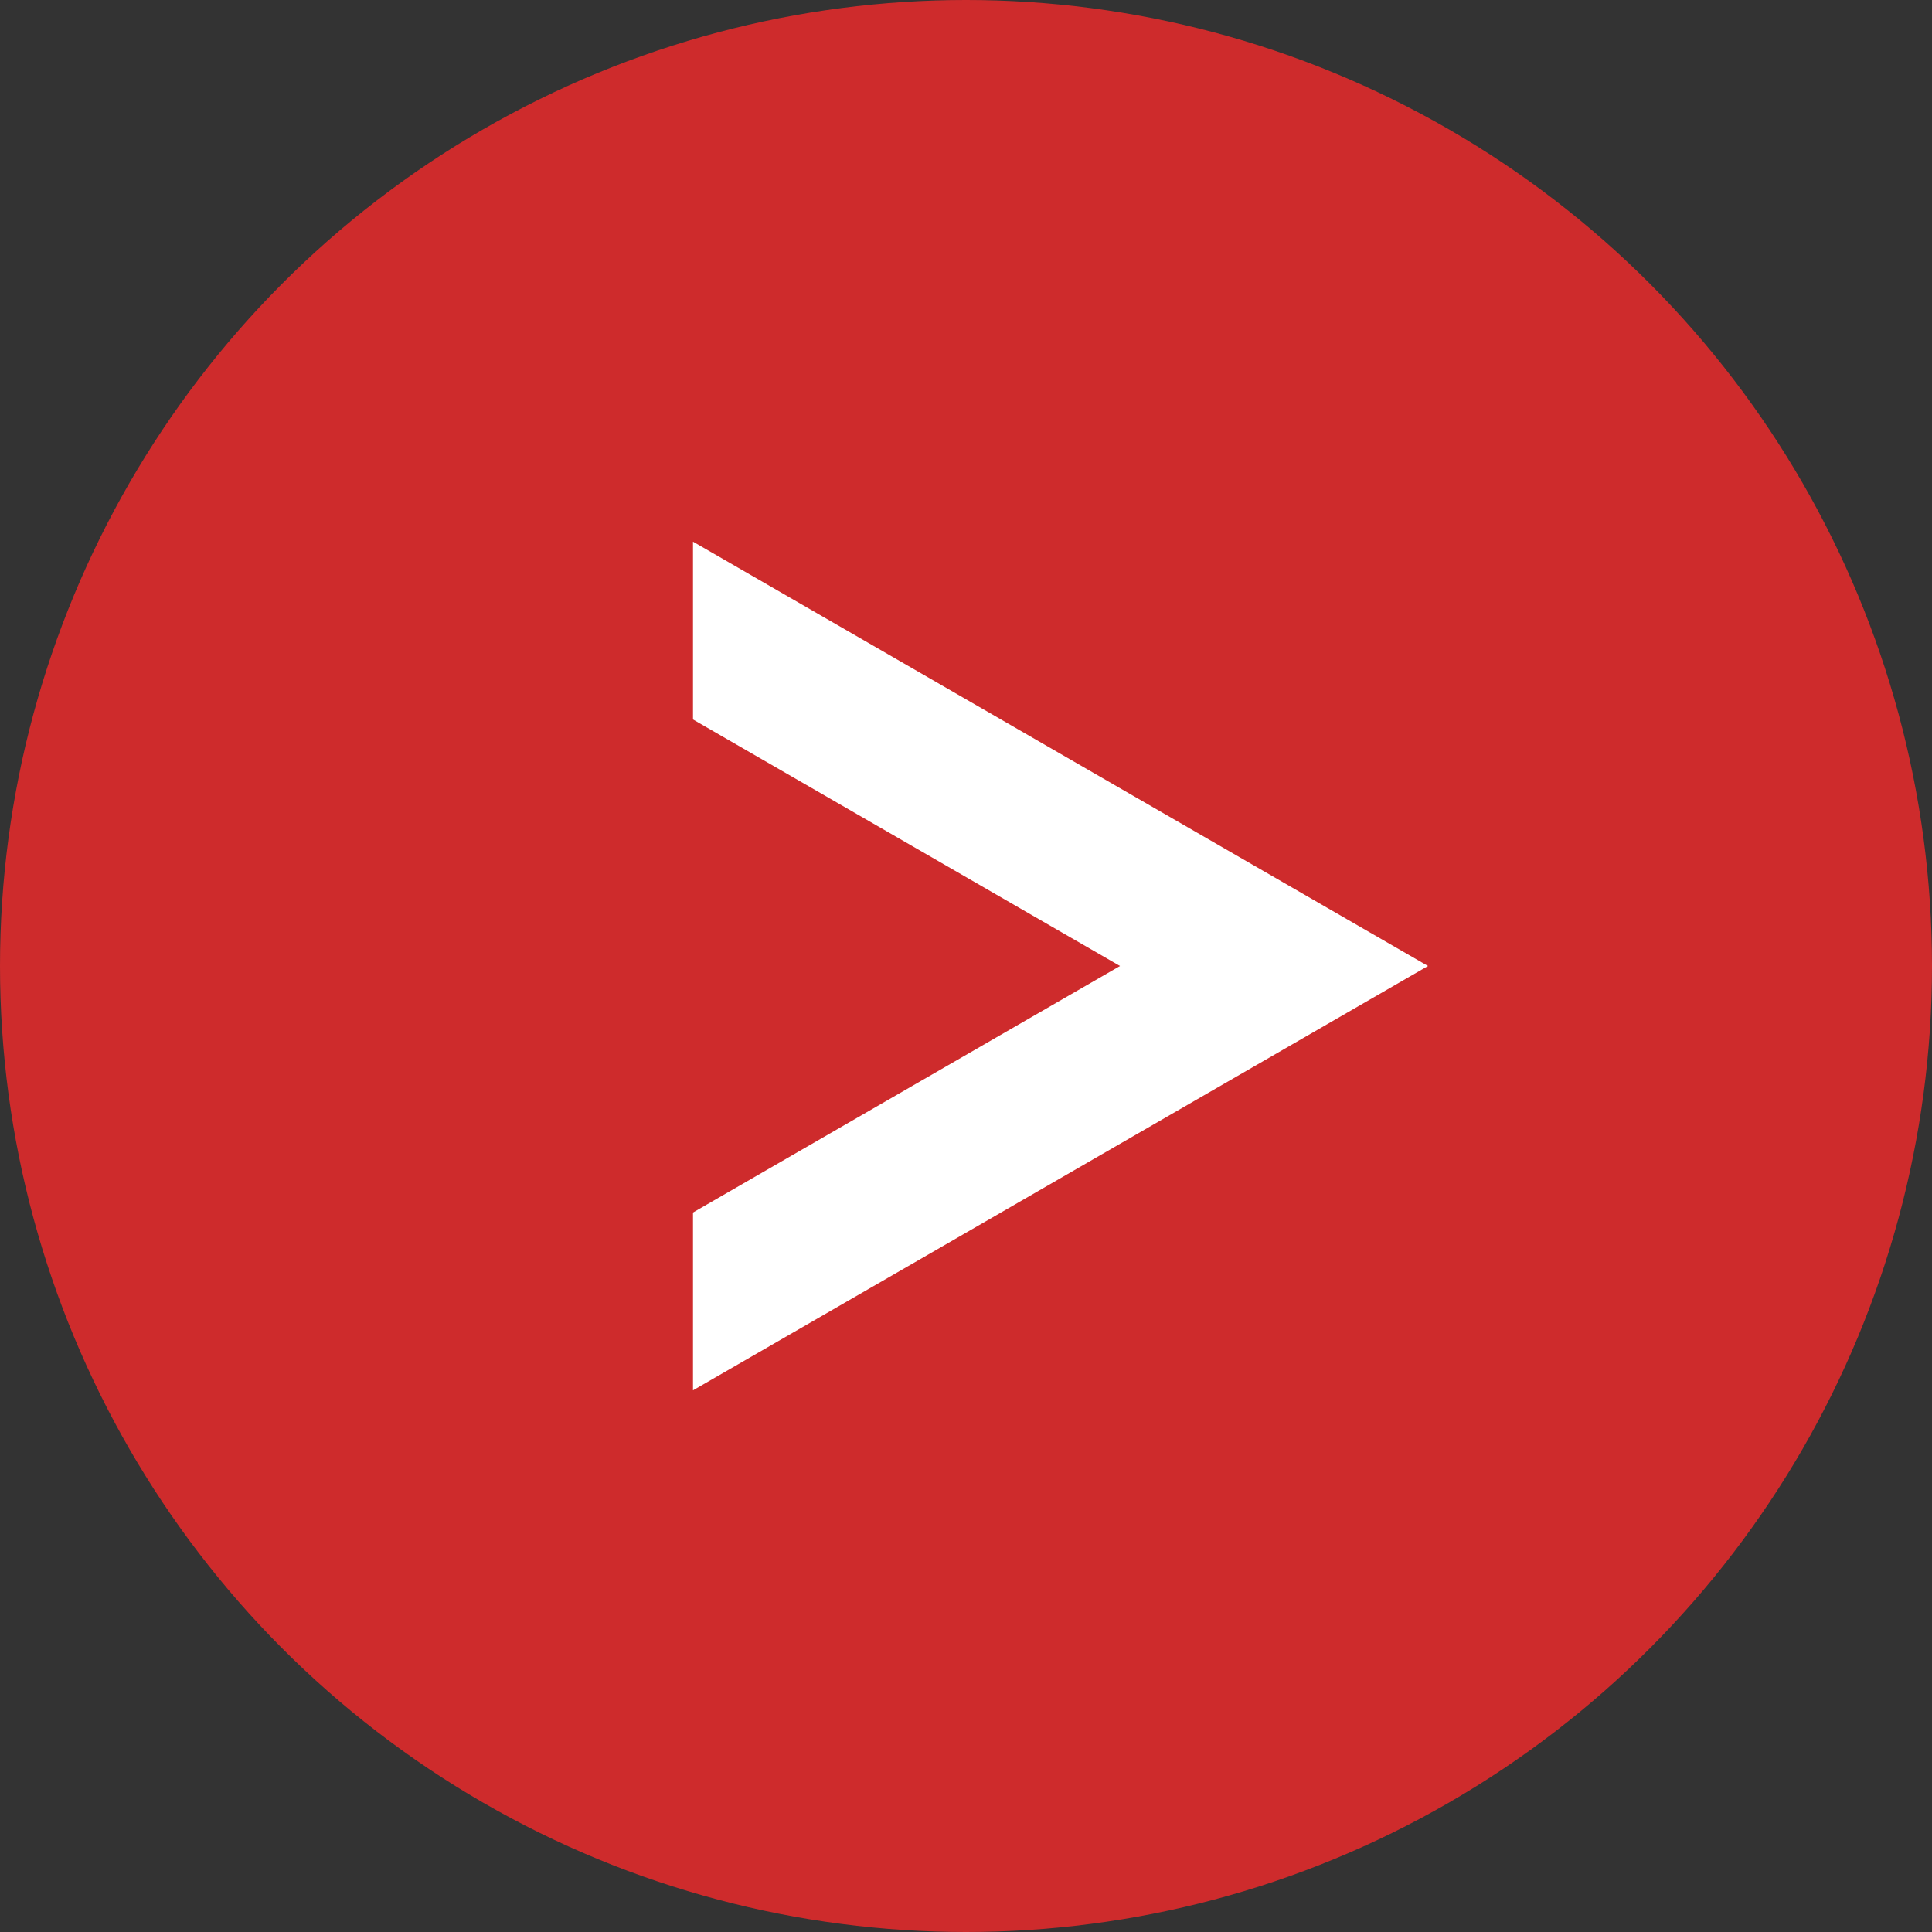 <svg width="69" height="69" viewBox="0 0 69 69" fill="none" xmlns="http://www.w3.org/2000/svg">
<rect x="0" y="0" width="69" height="69" fill="#333333" stroke="none"/>
<circle cx="34.5" cy="34.5" r="34.5" fill="#CE2B2C"/>
<path d="M51 34.5L24.75 49.655L24.75 19.345L51 34.5Z" fill="white"/>
<path d="M40 34.5L13.75 49.655L13.75 19.345L40 34.5Z" fill="#CE2B2C"/>
</svg>
